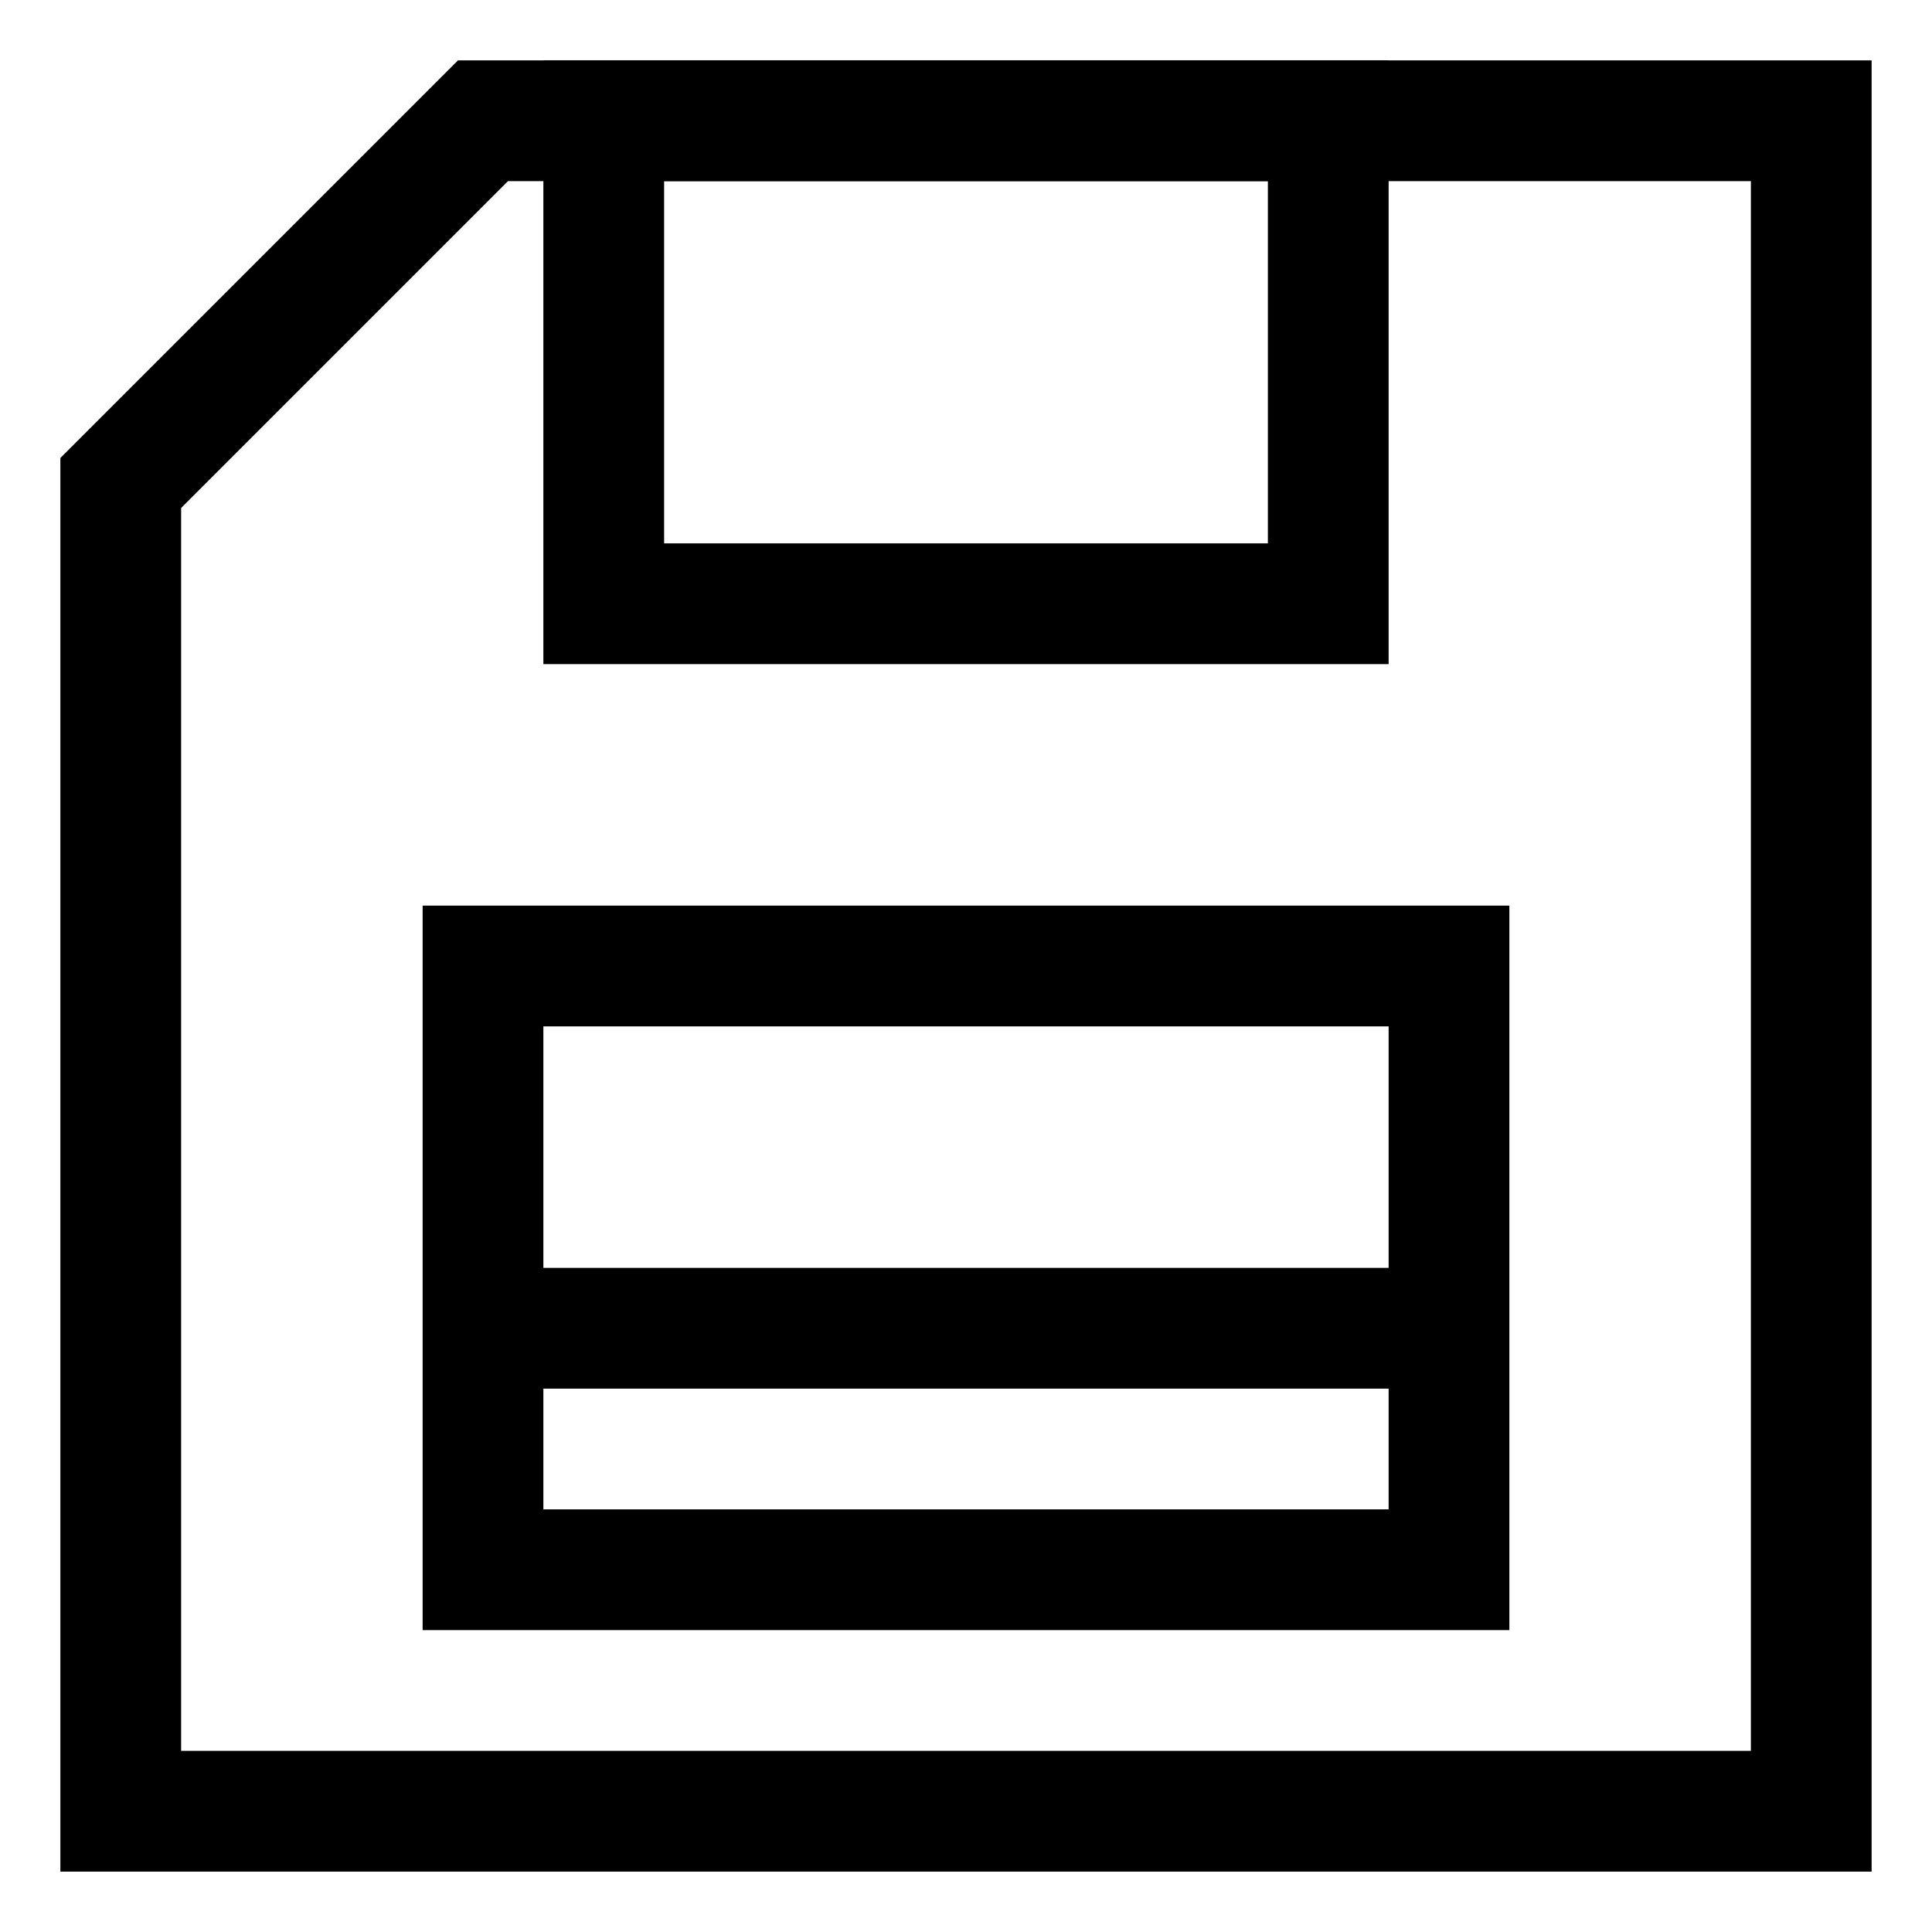 <svg xmlns="http://www.w3.org/2000/svg" viewBox="0 0 16 16">
  <path d="M4 1H15V15H1V4Z" fill="none" stroke="currentColor"/>
  <rect x="5" y="1" width="6" height="4" fill="none" stroke="currentColor"/>
  <rect x="4" y="8" width="8" height="5" fill="none" stroke="currentColor"/>
  <line x1="4" y1="11" x2="12" y2="11" stroke="currentColor"/>
</svg>
